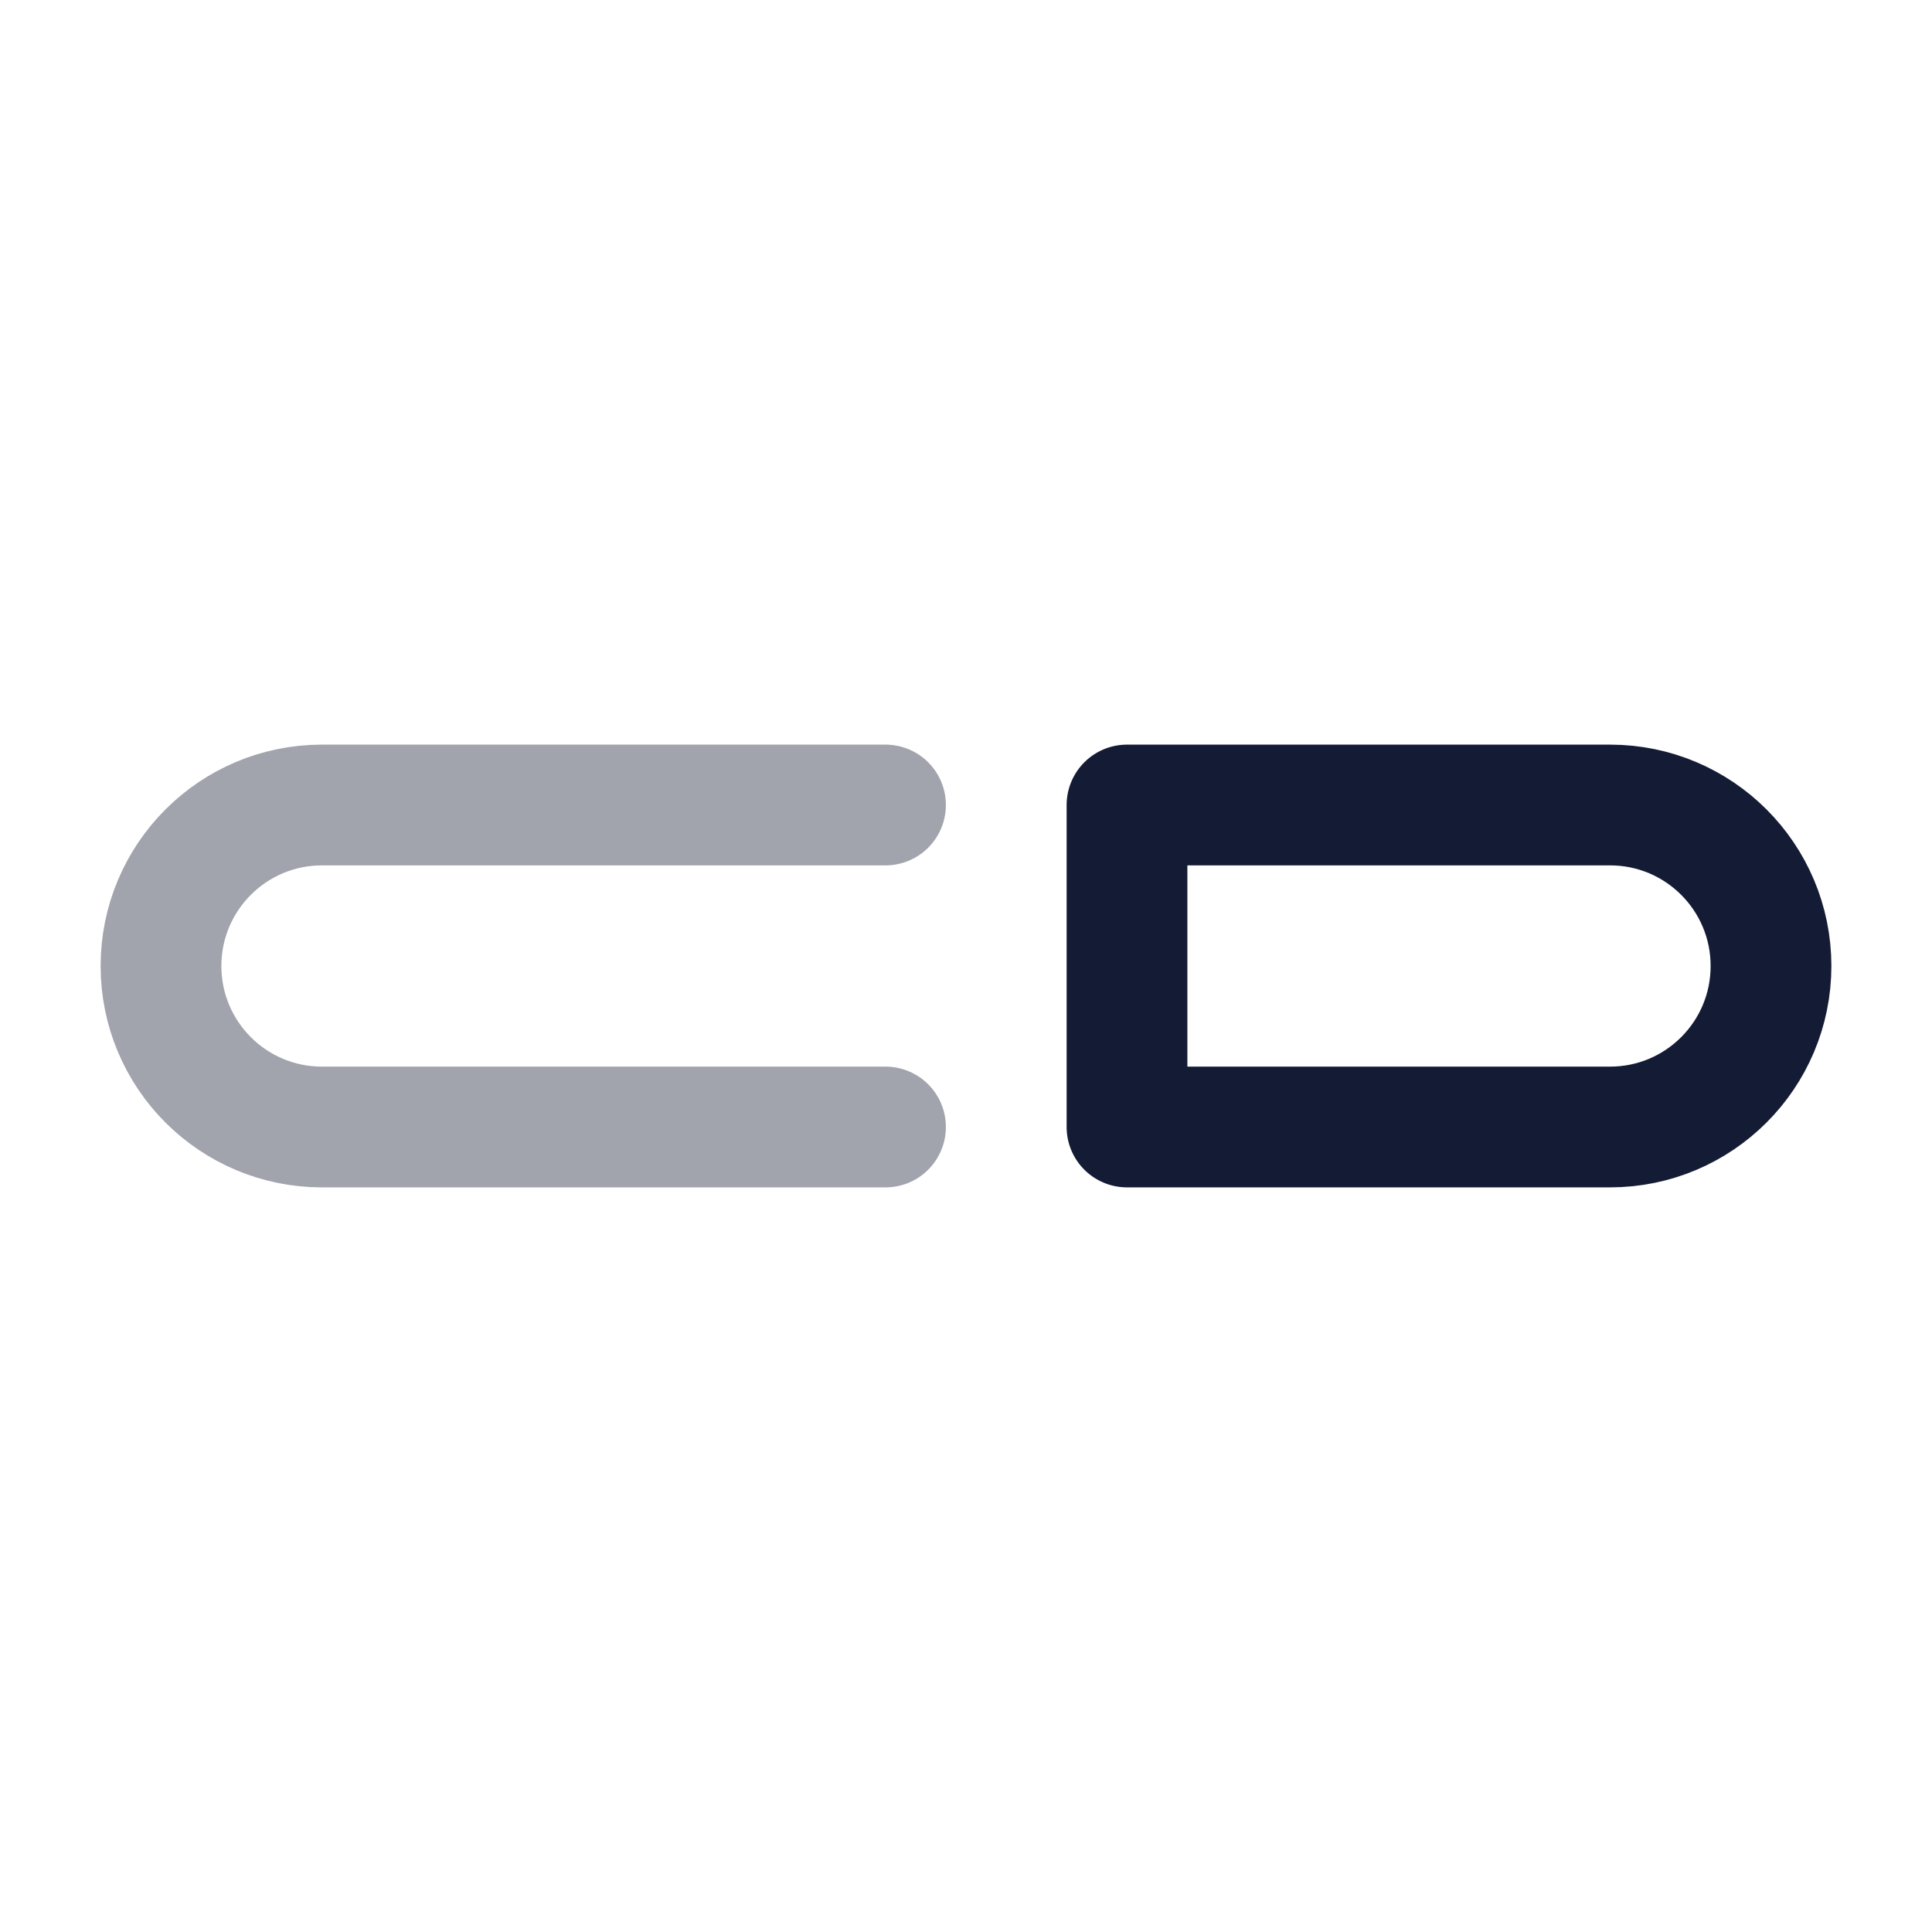 <svg width="24" height="24" viewBox="0 0 24 24" fill="none" xmlns="http://www.w3.org/2000/svg">
<path d="M14 10H20C21.105 10 22 10.895 22 12C22 13.105 21.105 14 20 14H14V10Z" stroke="#141B34" stroke-width="1.5" stroke-linecap="round" stroke-linejoin="round"/>
<path opacity="0.4" d="M11 14H4C2.895 14 2 13.105 2 12C2 10.895 2.895 10 4 10H11" stroke="#141B34" stroke-width="1.5" stroke-linecap="round" stroke-linejoin="round"/>
</svg>
